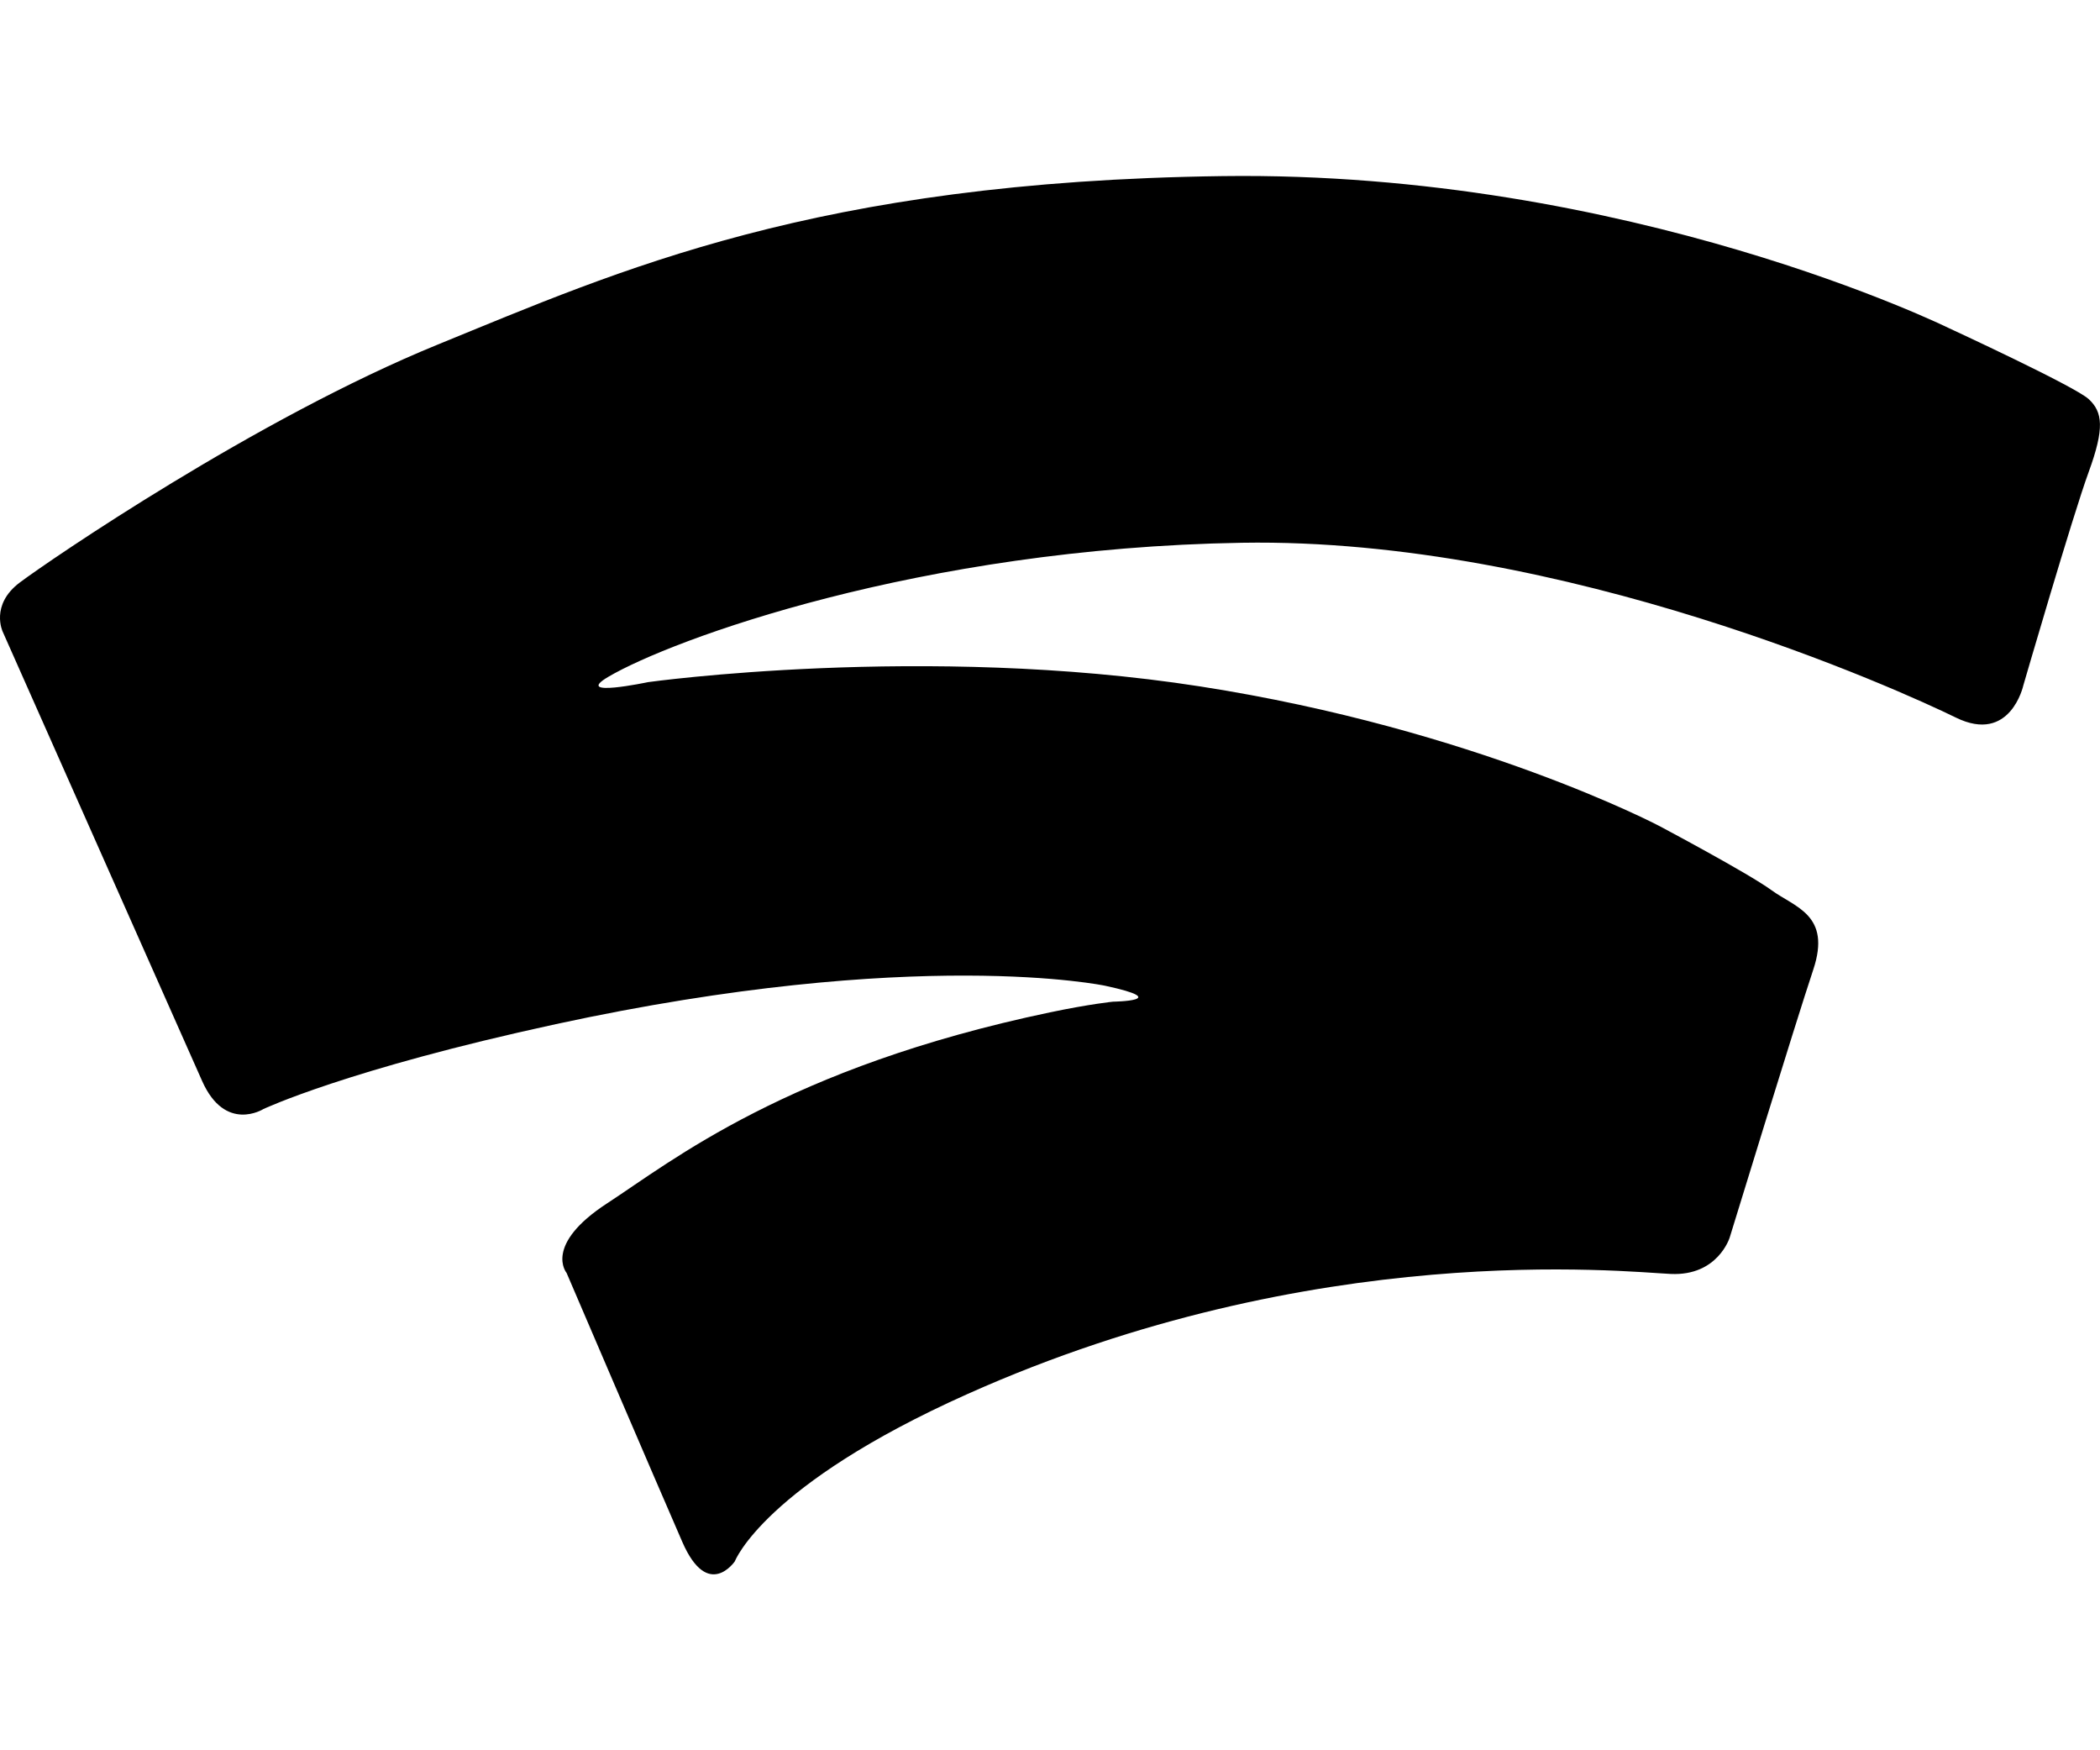 <svg xmlns:xlink="http://www.w3.org/1999/xlink" data-name='Layer 2' xmlns='http://www.w3.org/2000/svg' viewBox='0 0 1500.56 999.04' width="18"  height="15" ><path d='M144.42 646.57L1.95 325.63s-9.19-19.15 12.26-35.23 169.27-117.19 298.72-170S582.57 3.95 873.57.1s519.32 108.76 519.32 108.76 89.62 41.37 99.58 50.56 11.49 20.68 0 52.08-46.69 152.45-46.69 152.45-9.21 42.11-48.21 23-279.62-128.72-510.17-124.89-407.83 69.33-452.68 95.74c-26 15.32 28.34 3.83 28.34 3.83s197.62-27.57 394.51 3.06 327.83 99.58 327.83 99.58 63.57 33.7 80.42 46 42.9 17.61 29.88 56.68-59.75 191.49-59.75 191.49-8.43 27.57-42.13 26-253.8-25.49-502.51 85.79C545.78 935.33 525.1 989.72 525.1 989.72s-19.15 28.34-37.53-13.77-82.72-192.26-82.72-192.26-16.85-19.91 29.1-49.78 128.47-96.96 316.33-136.36c28.64-6 45.11-7.63 45.11-7.63s44.06-.65-5.72-11.38c0 0-134.36-28.48-392.48 27.43-149.09 32.3-209 60.68-209 60.68s-27.23 17.16-43.77-20.08z' fill='%23999'/></svg>